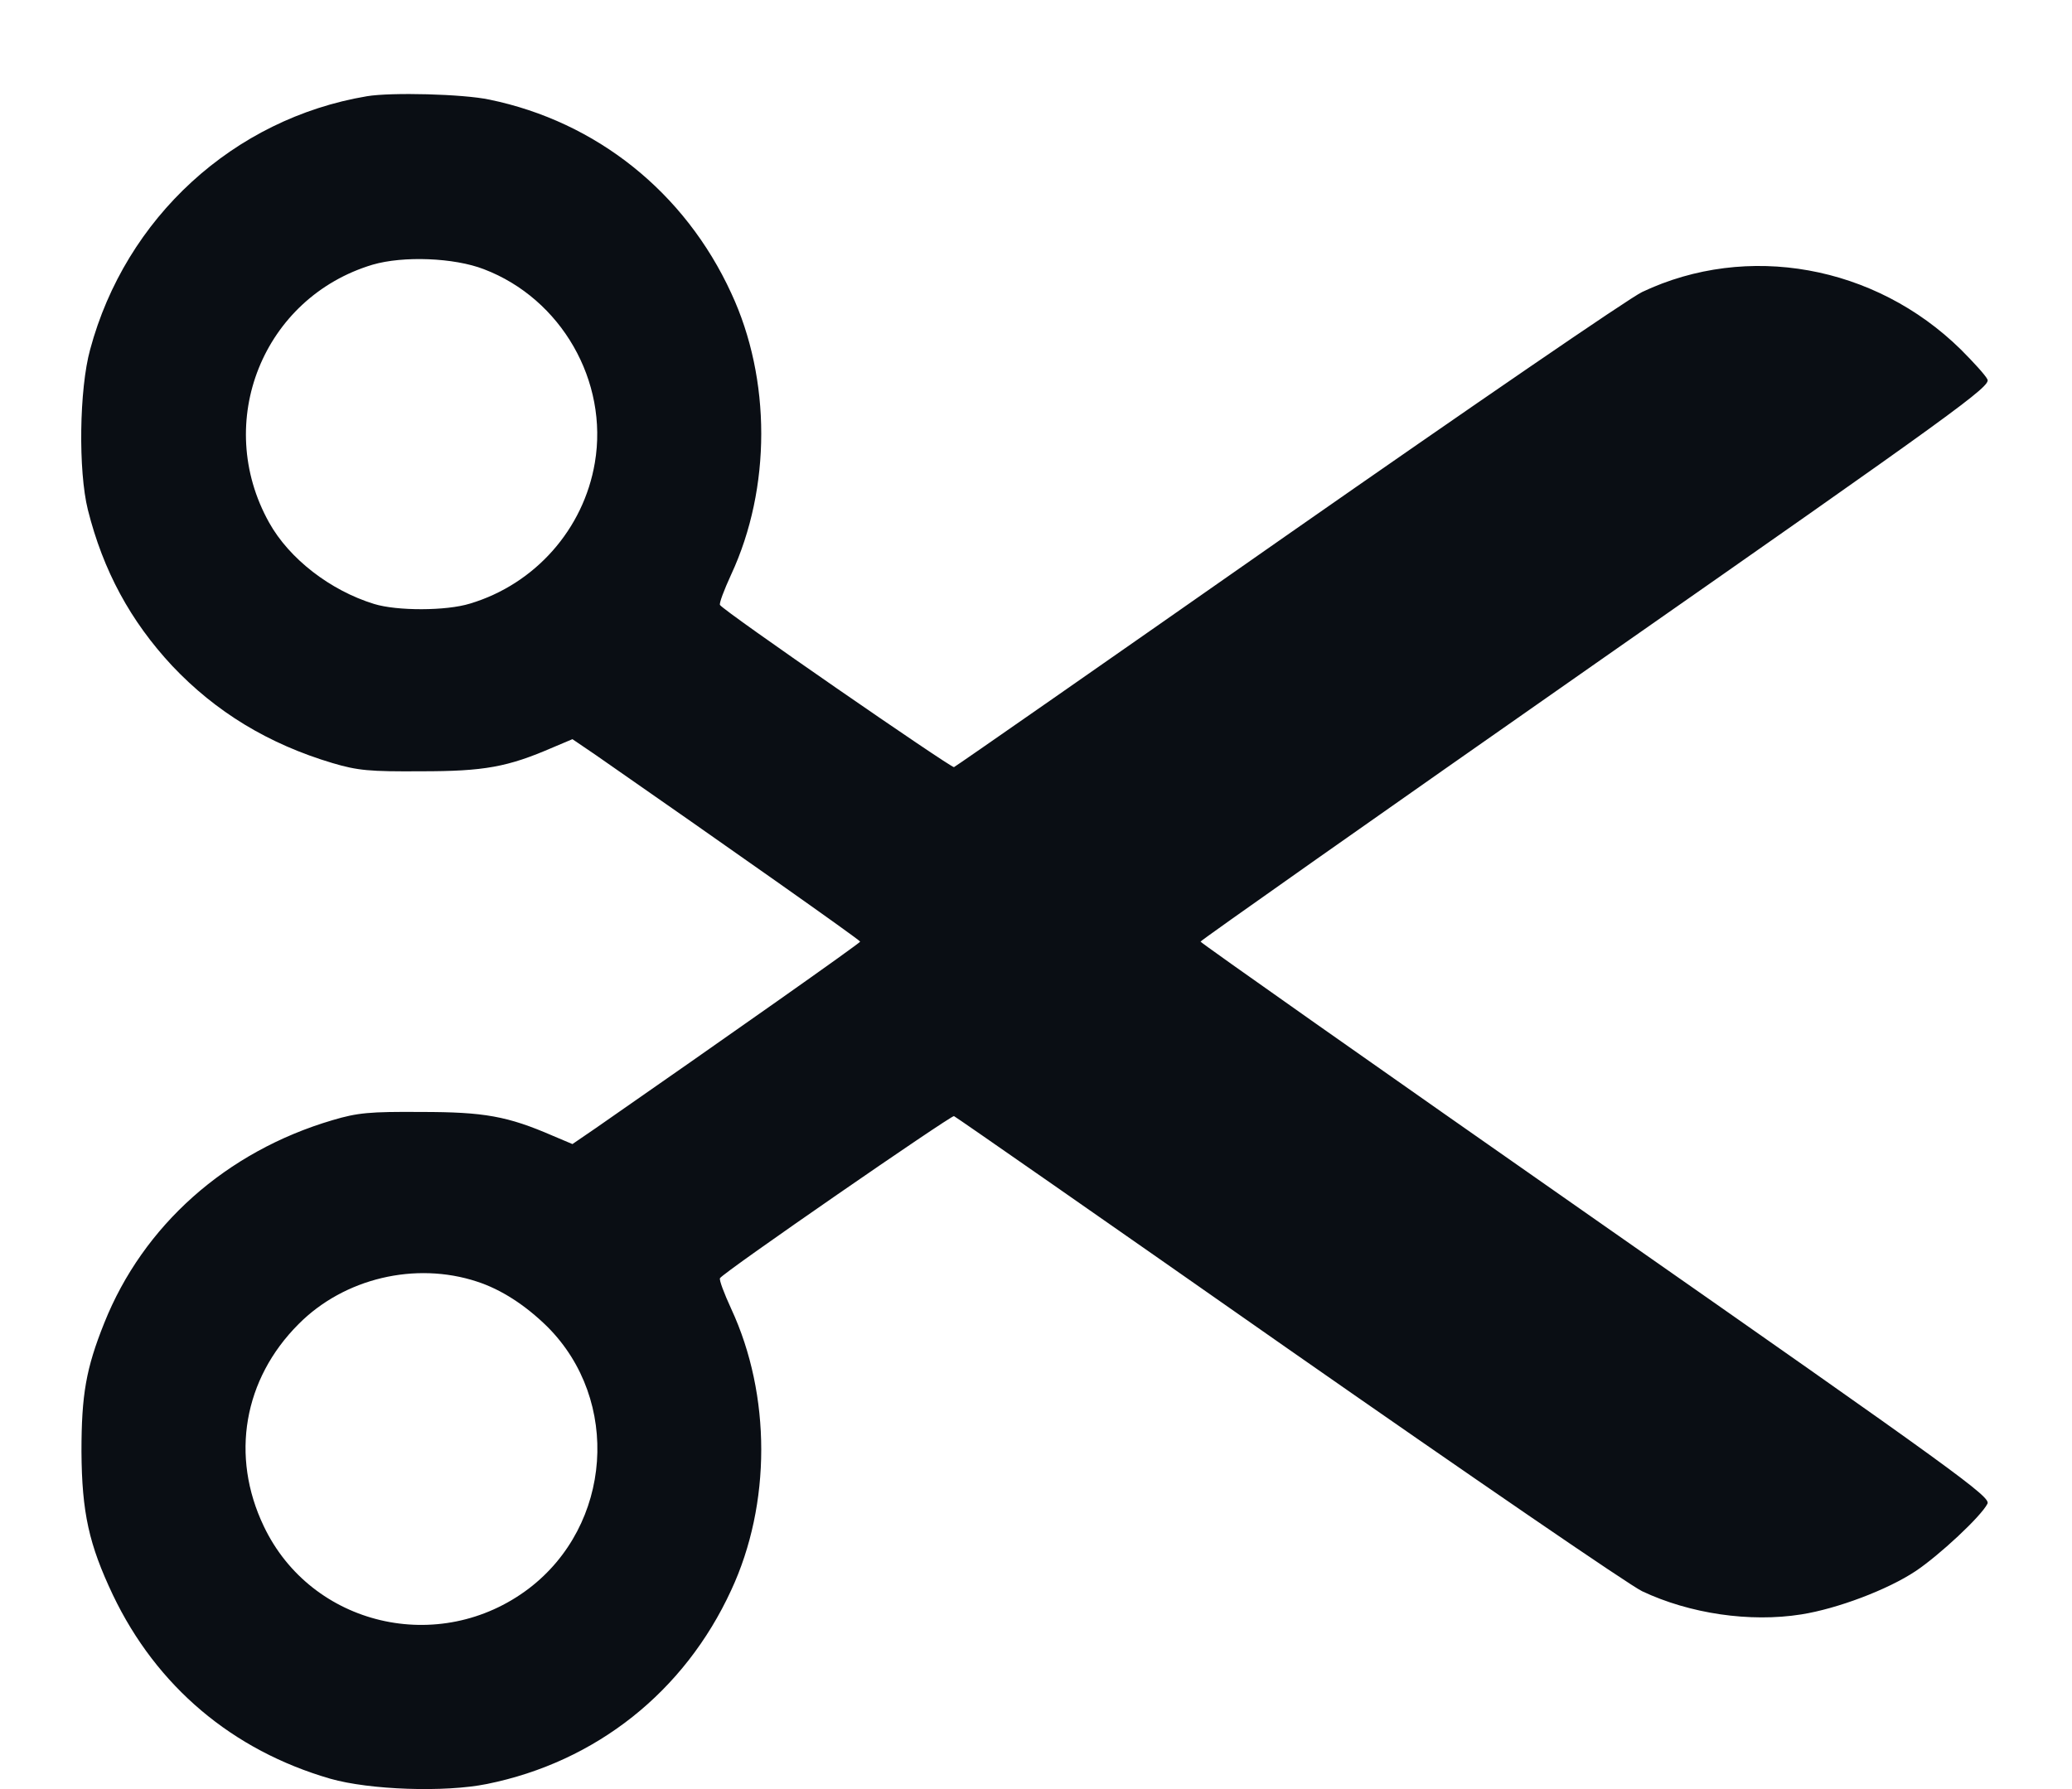 <svg viewBox="0 0 22 19" fill="none" xmlns="http://www.w3.org/2000/svg">
    <path d="M3.896 1.022C2.48 1.26 1.333 2.312 0.957 3.712C0.841 4.132 0.83 5.001 0.933 5.414C1.095 6.06 1.385 6.596 1.829 7.072C2.29 7.56 2.849 7.901 3.531 8.104C3.797 8.183 3.924 8.195 4.471 8.191C5.142 8.191 5.388 8.147 5.872 7.937L6.078 7.85L6.328 8.02C7.697 8.972 9.133 9.984 9.133 10C9.133 10.016 7.697 11.027 6.328 11.979L6.078 12.15L5.872 12.063C5.388 11.853 5.142 11.809 4.471 11.809C3.924 11.805 3.797 11.817 3.531 11.896C2.401 12.229 1.52 13.015 1.107 14.05C0.913 14.534 0.865 14.812 0.865 15.415C0.869 16.066 0.945 16.403 1.199 16.939C1.663 17.91 2.468 18.589 3.507 18.89C3.924 19.009 4.721 19.037 5.17 18.946C6.328 18.712 7.268 17.966 7.764 16.887C8.189 15.974 8.189 14.816 7.764 13.9C7.689 13.737 7.633 13.59 7.645 13.574C7.677 13.515 10.097 11.845 10.129 11.853C10.149 11.861 11.743 12.971 13.675 14.324C15.607 15.673 17.301 16.835 17.436 16.899C17.94 17.137 18.579 17.232 19.126 17.145C19.507 17.085 20.043 16.883 20.34 16.685C20.59 16.518 21.034 16.105 21.102 15.97C21.142 15.899 20.792 15.645 16.944 12.955C14.635 11.341 12.747 10.012 12.747 10C12.747 9.988 14.635 8.659 16.944 7.044C20.792 4.355 21.142 4.101 21.102 4.029C21.082 3.986 20.951 3.843 20.82 3.712C19.908 2.815 18.551 2.573 17.436 3.101C17.301 3.164 15.607 4.327 13.675 5.676C11.743 7.028 10.149 8.139 10.129 8.147C10.097 8.155 7.677 6.485 7.645 6.425C7.633 6.41 7.689 6.263 7.764 6.1C8.189 5.184 8.189 4.025 7.764 3.113C7.272 2.042 6.332 1.292 5.197 1.058C4.916 0.998 4.154 0.979 3.896 1.022ZM5.138 2.859C5.959 3.172 6.463 4.049 6.316 4.914C6.197 5.62 5.681 6.203 4.991 6.41C4.737 6.489 4.214 6.489 3.972 6.414C3.507 6.271 3.071 5.934 2.857 5.549C2.262 4.482 2.793 3.16 3.956 2.811C4.281 2.716 4.821 2.736 5.138 2.859ZM5.063 13.61C5.32 13.693 5.578 13.86 5.812 14.09C6.594 14.872 6.499 16.197 5.614 16.871C4.666 17.589 3.305 17.268 2.801 16.209C2.444 15.463 2.587 14.645 3.17 14.062C3.654 13.574 4.412 13.396 5.063 13.61Z" fill="#0A0E14"/>
</svg>
